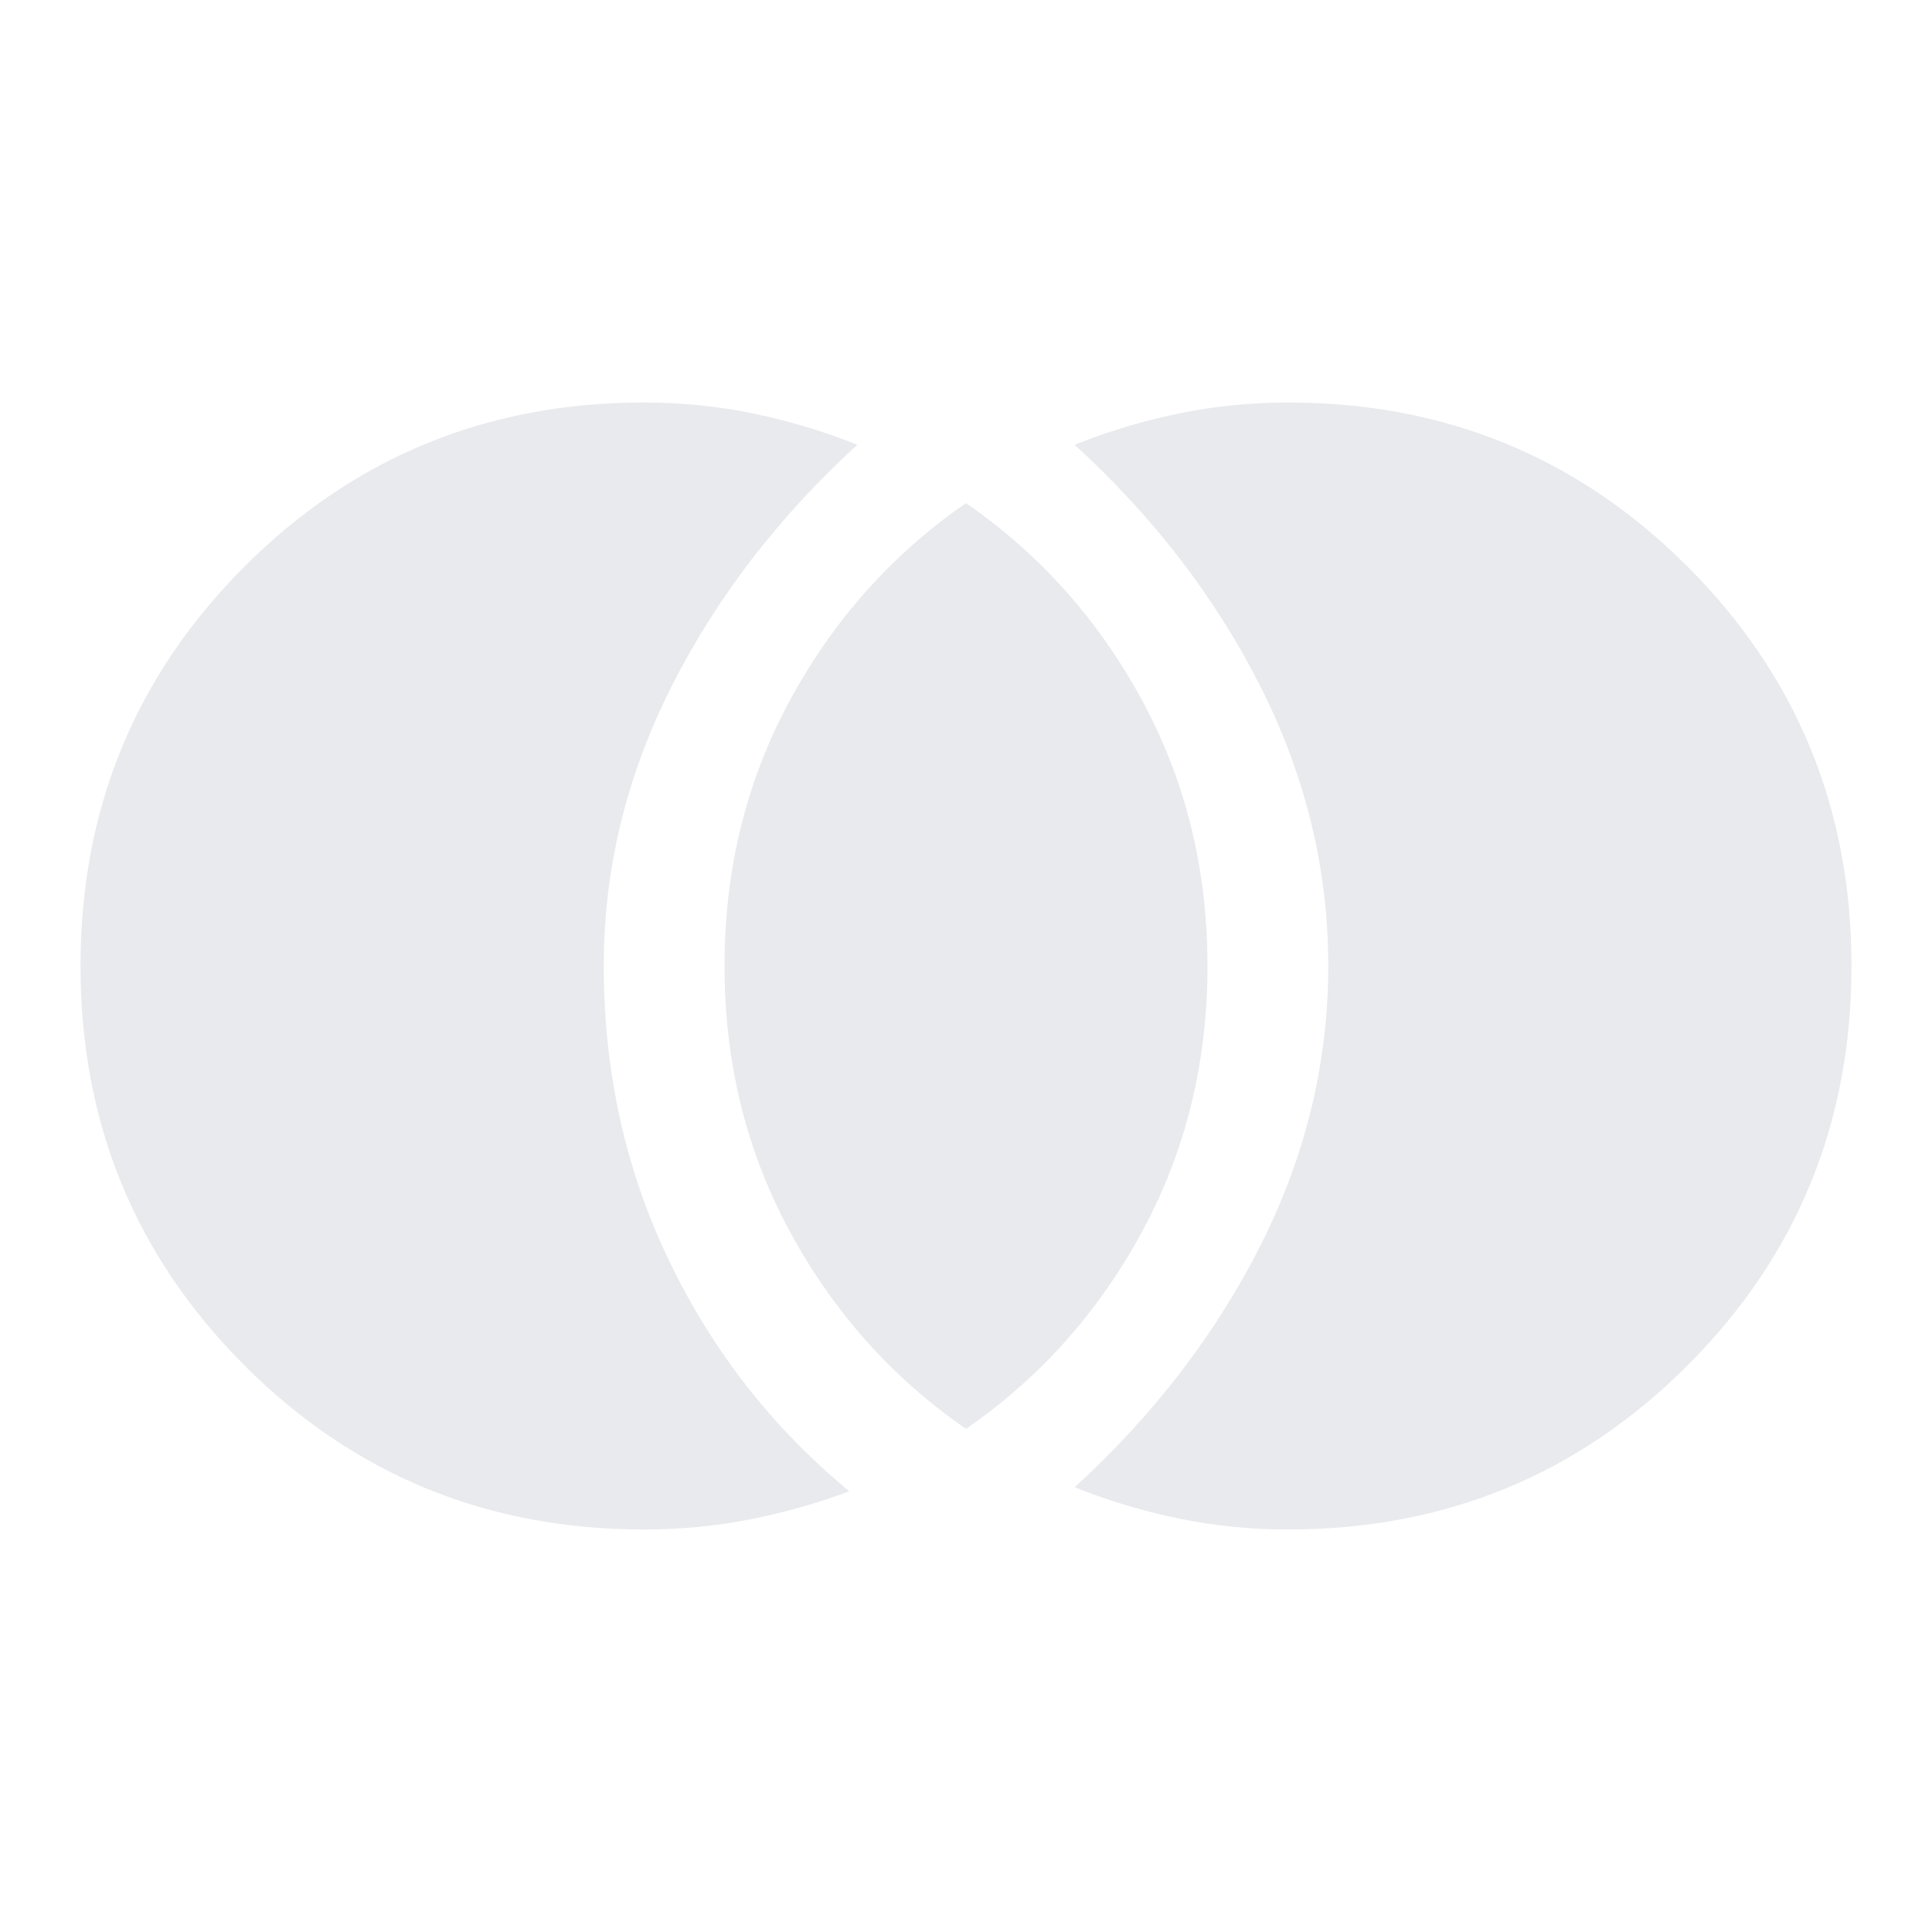 <svg xmlns="http://www.w3.org/2000/svg" height="24px" viewBox="0 -960 960 960" width="24px" fill="#e8eaed"><path d="M640-200q-28 0-54.5-5.5T534-221q59-54 92.5-120.5T660-480q0-72-33.5-138.5T534-739q25-10 51.5-15.5T640-760q117 0 198.5 81.5T920-480q0 117-81.5 198.5T640-200Zm-160-50q-55-38-87.5-98T360-480q0-72 32.5-132t87.5-98q55 38 87.5 98T600-480q0 72-32.5 132T480-250Zm-160 50q-117 0-198.5-81.5T40-480q0-117 81.5-198.5T320-760q28 0 54.5 5.5T426-739q-59 54-92.5 120.5T300-480q0 79 32.5 146.5T422-219q-24 9-49.5 14t-52.5 5Z"/></svg>